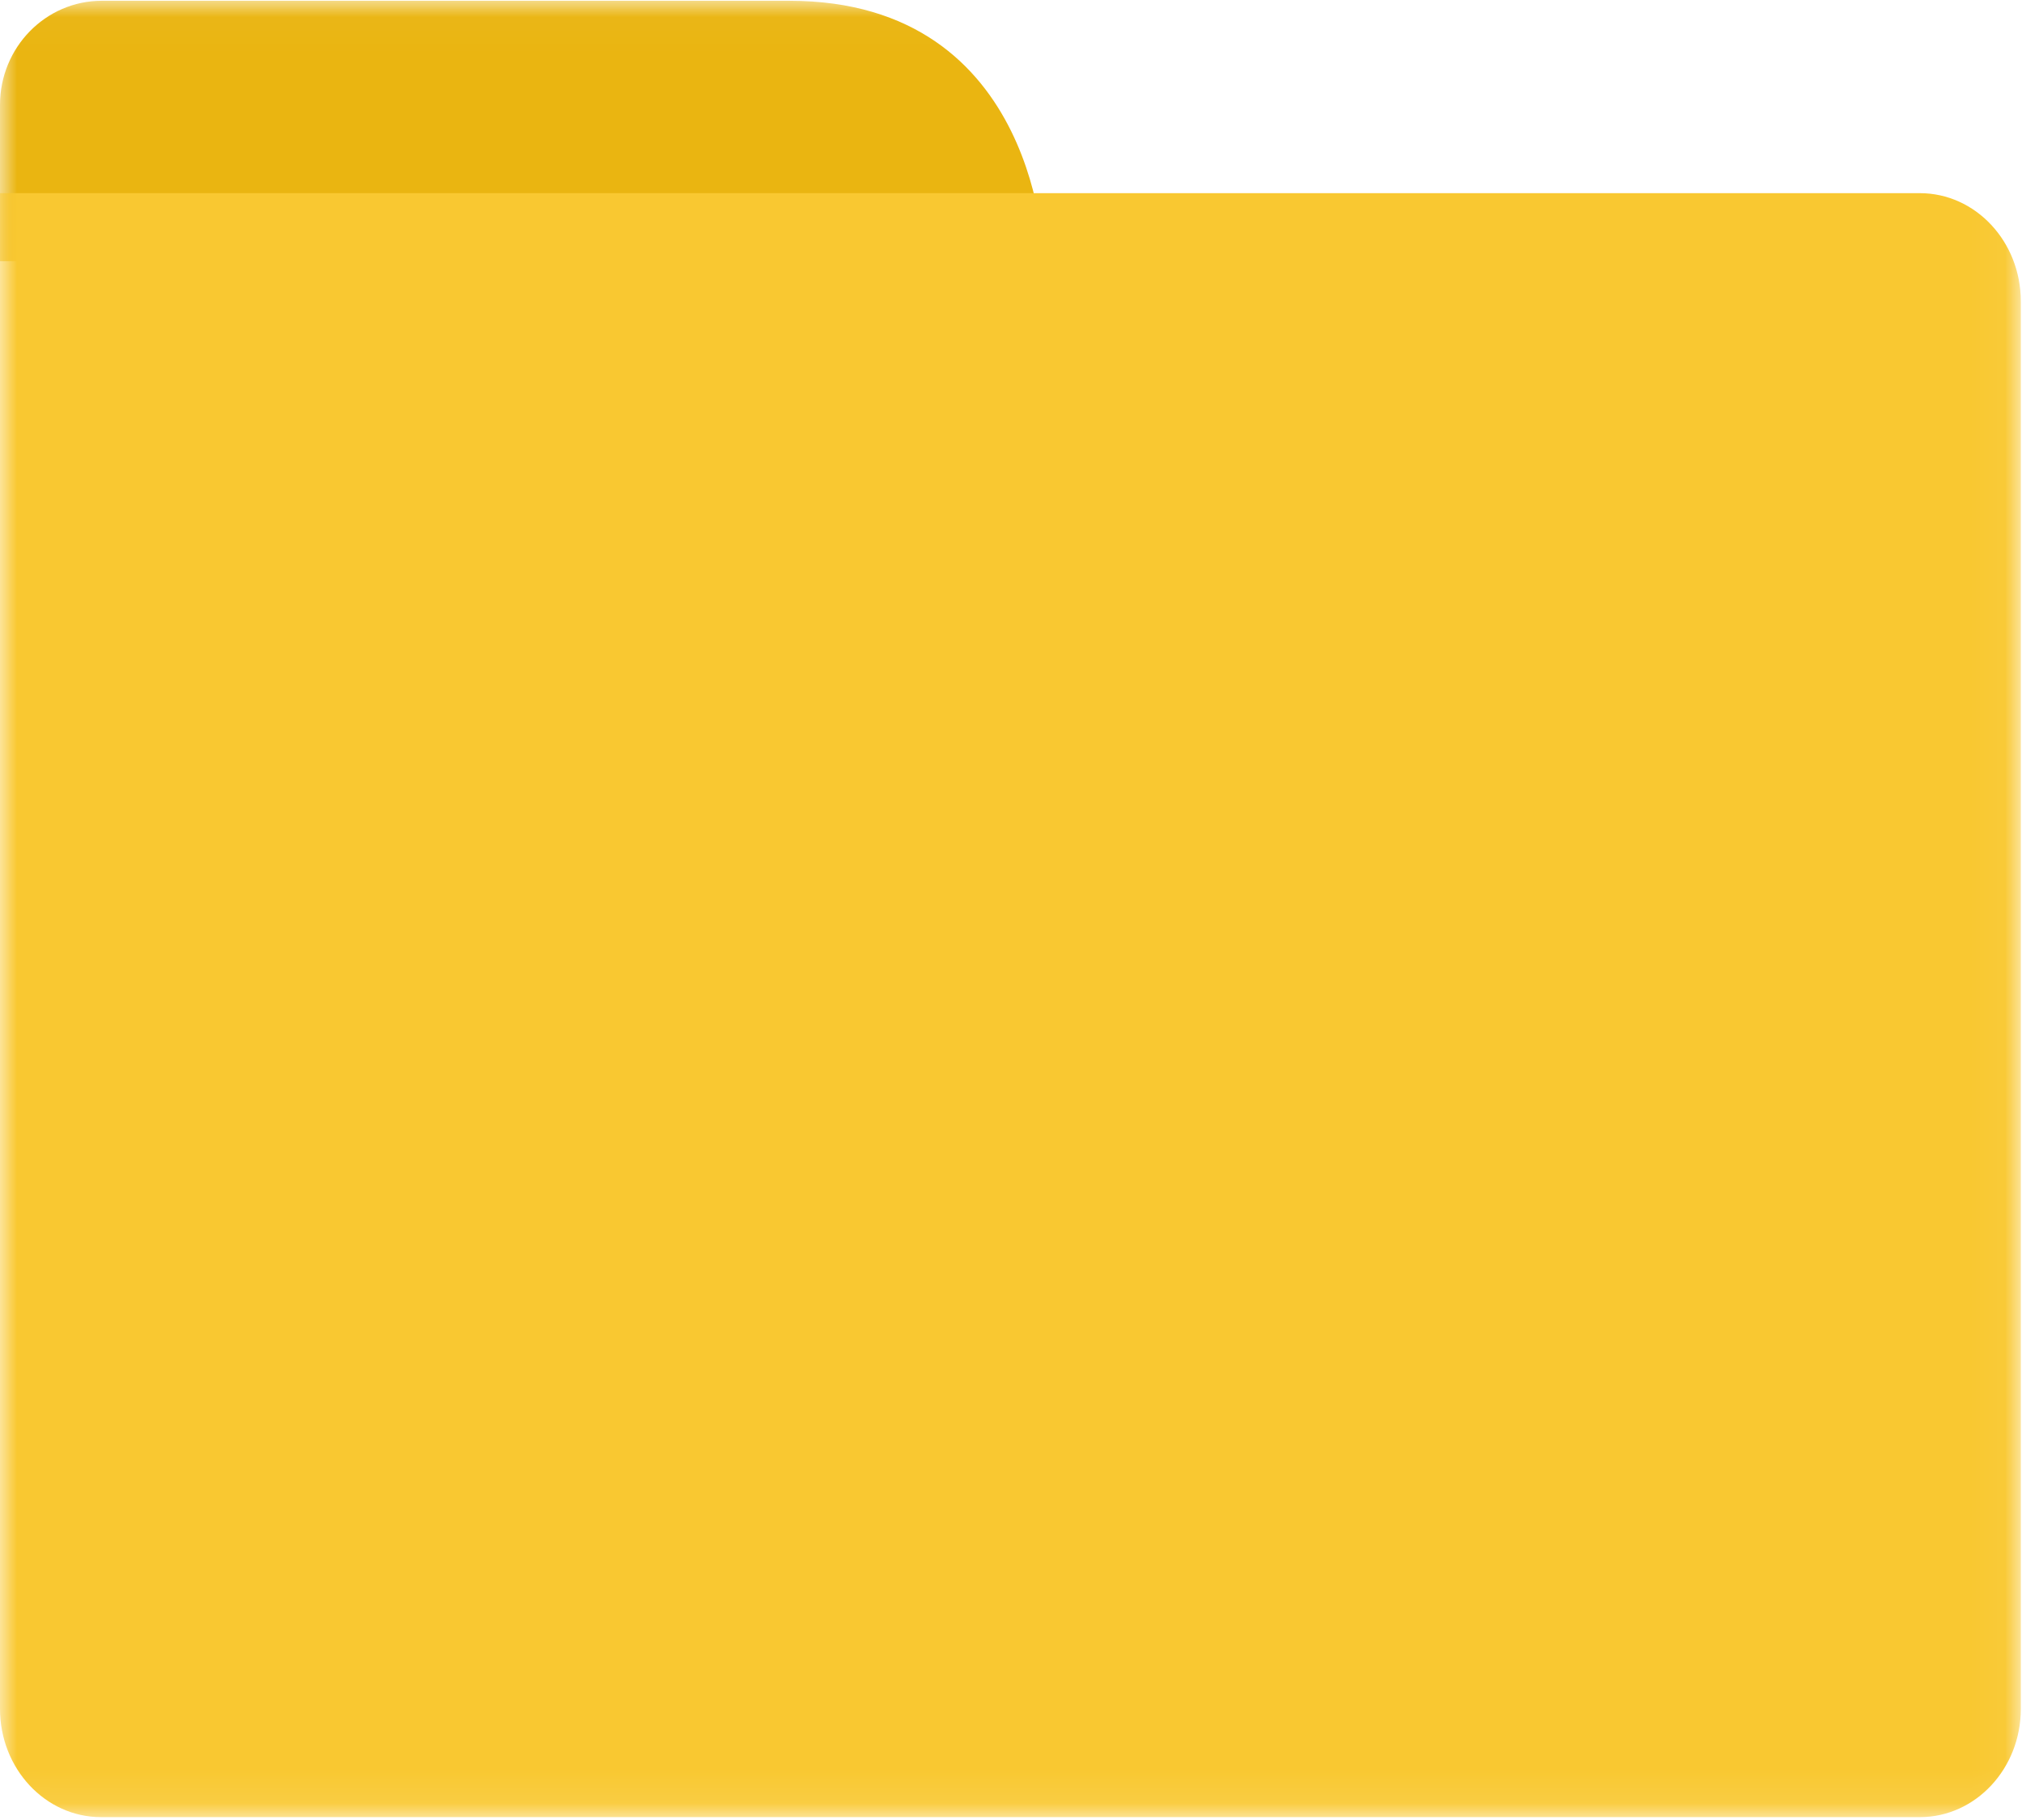 <?xml version="1.0" encoding="UTF-8"?>
<svg width="60px" height="54px" viewBox="0 0 60 54" version="1.1" xmlns="http://www.w3.org/2000/svg" xmlns:xlink="http://www.w3.org/1999/xlink">
    <!-- Generator: Sketch 52.2 (67145) - http://www.bohemiancoding.com/sketch -->
    <title>icon-dir</title>
    <desc>Created with Sketch.</desc>
    <defs>
        <polygon id="path-1" points="0.005 0.023 59.965 0.023 59.965 53.915 0.005 53.915"></polygon>
    </defs>
    <g id="Page-1" stroke="none" stroke-width="1" fill="none" fill-rule="evenodd">
        <g id="云盘-分区详情-分块展示" transform="translate(-51, -247)">
            <g id="分组-3" transform="translate(50, 247)">
                <g id="wenjianjia-(2)" transform="translate(1, 0)">
                    <mask id="mask-2" fill="white">
                        <use xlink:href="#path-1"></use>
                    </mask>
                    <g id="Clip-2"></g>
                    <path d="M3.022,0.023 L23.421,0.023 C30.897,0.023 30.976,7.749 30.976,7.749 L0,7.749 L0,3.113 C0,1.406 1.353,0.023 3.022,0.023 Z" id="Fill-1" fill="#EAB511" mask="url(#mask-2)"></path>
                    <path d="M0,5.731 L56.967,5.731 C58.623,5.731 59.965,7.169 59.965,8.943 L59.965,50.702 C59.965,52.476 58.623,53.915 56.967,53.915 L2.998,53.915 C1.343,53.915 0,52.476 0,50.702 L0,5.731 Z" id="Fill-3" fill="#F9C831" mask="url(#mask-2)"></path>
                </g>
            </g>
        </g>
    </g>
</svg>